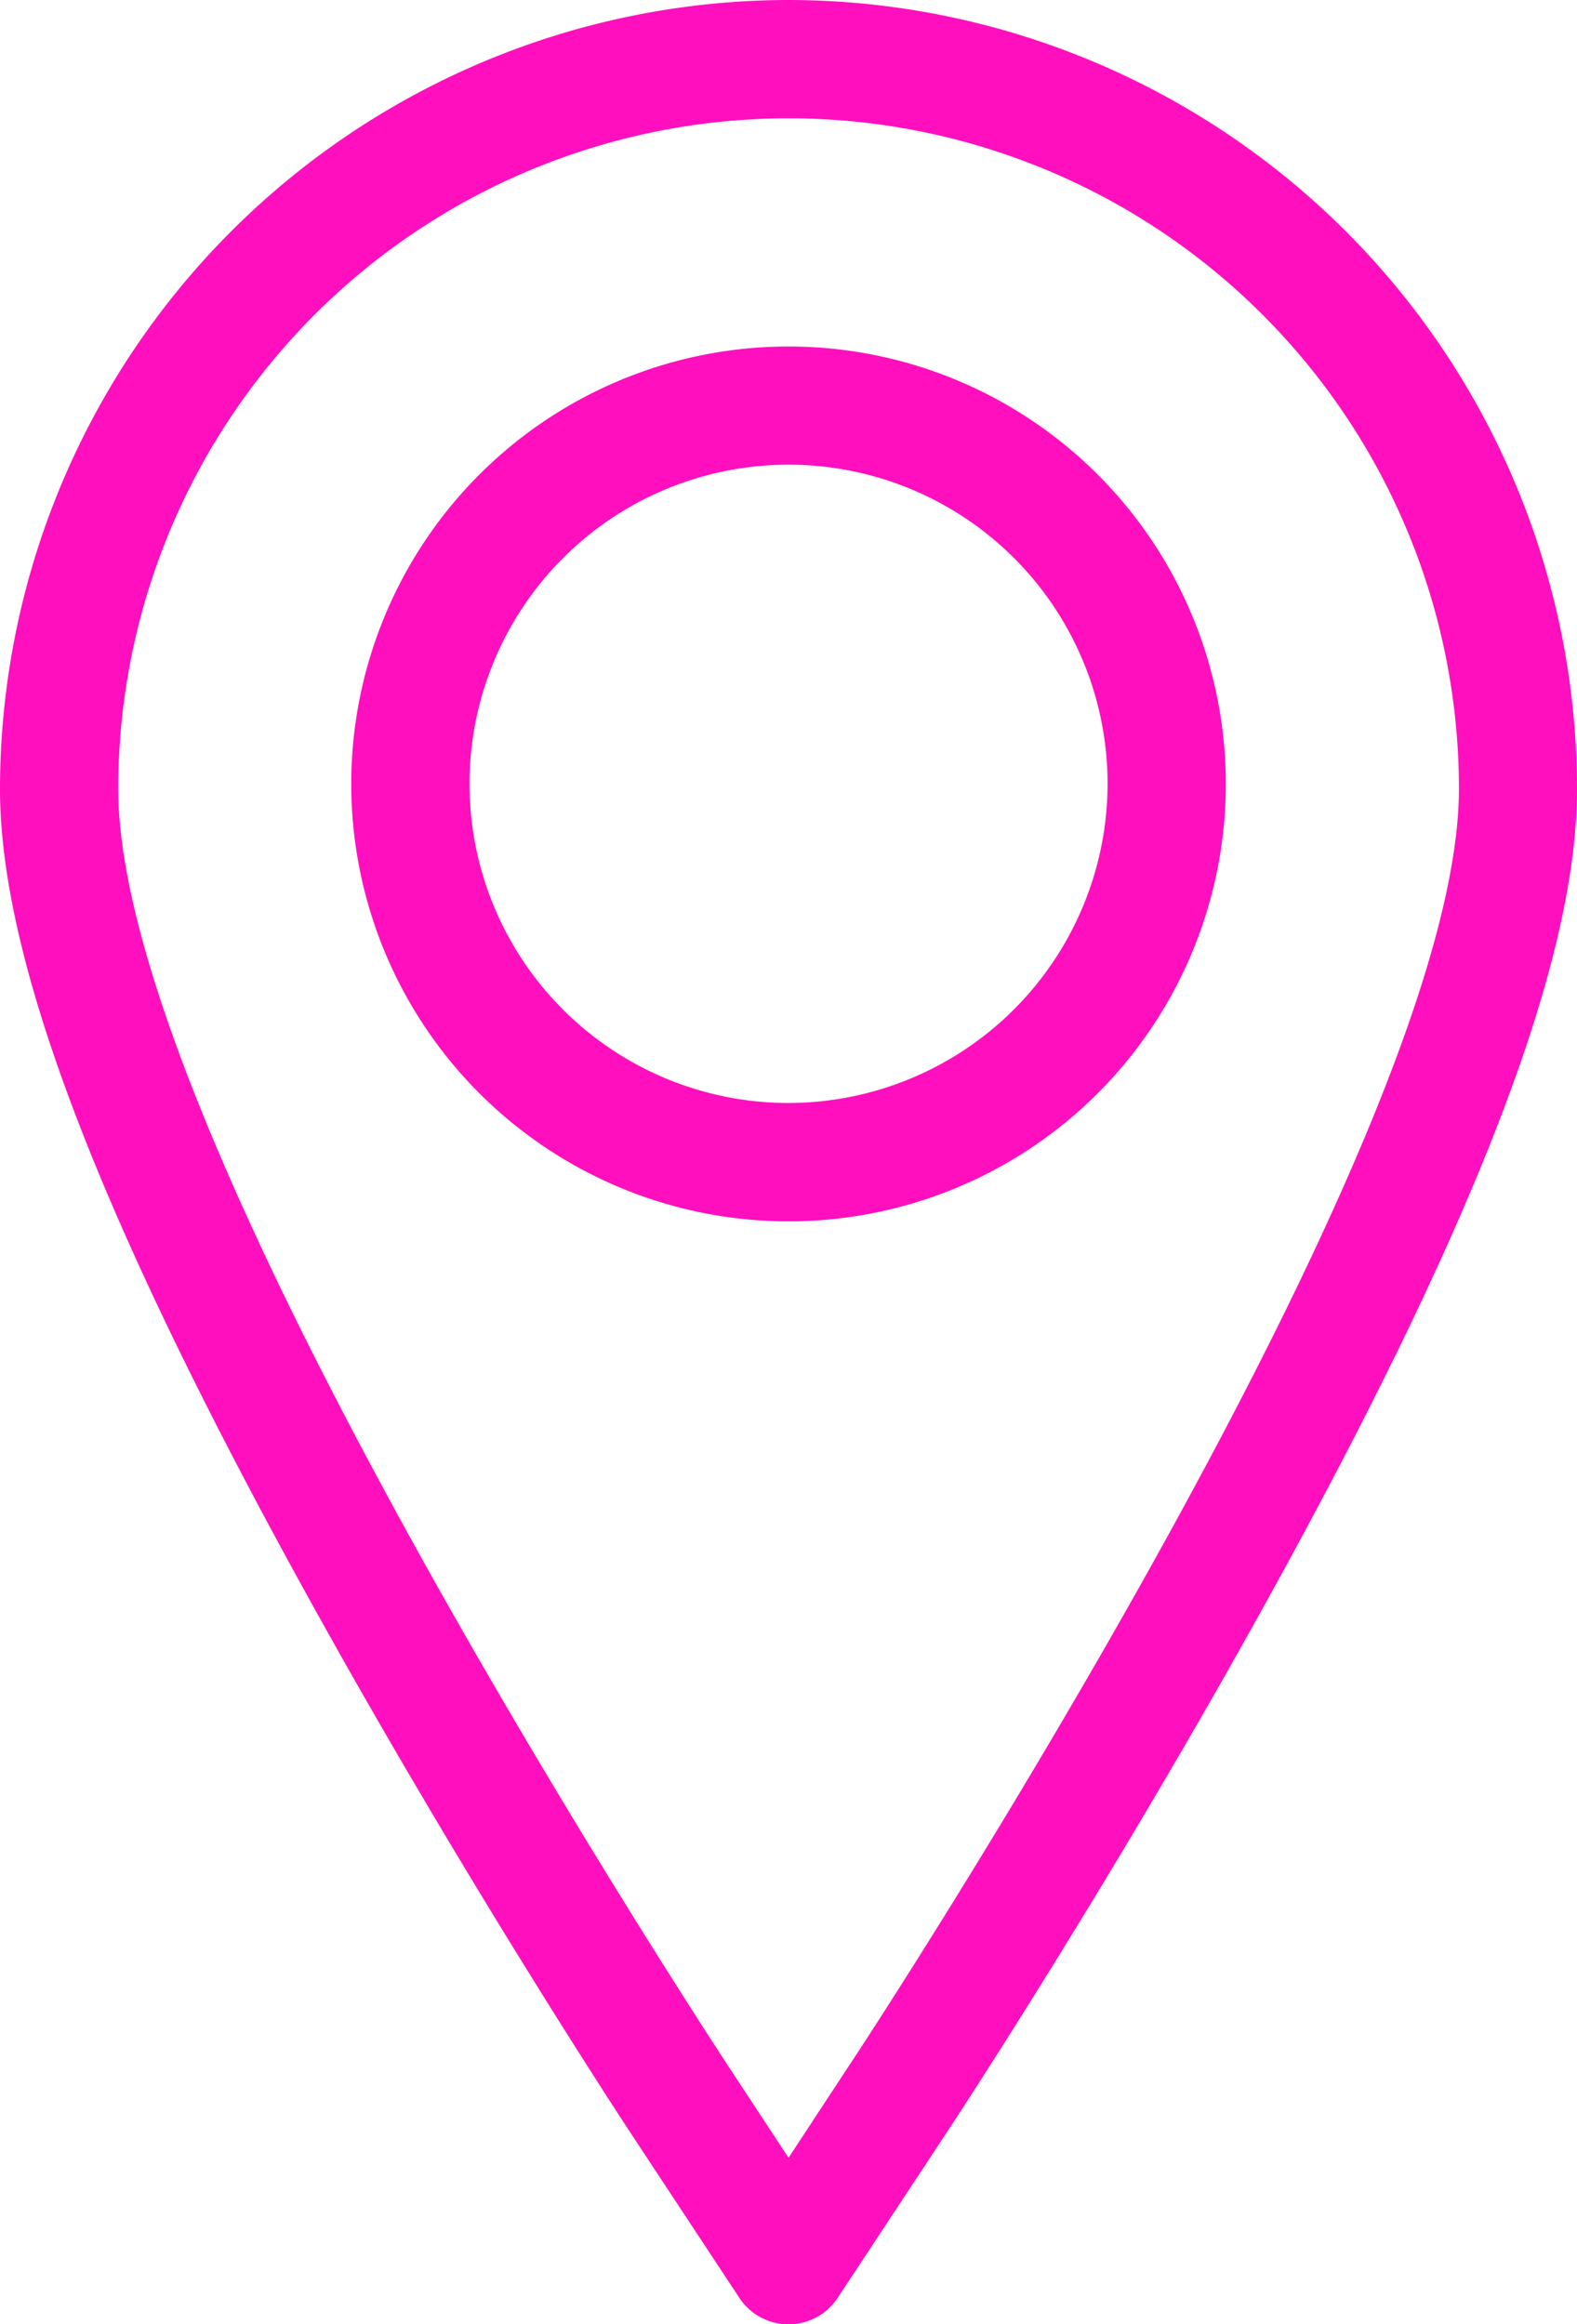 <svg id="Group_294" data-name="Group 294" xmlns="http://www.w3.org/2000/svg" width="18.753" height="27.629" viewBox="0 0 18.753 27.629">
  <g id="Group_292" data-name="Group 292">
    <path id="Path_166" data-name="Path 166" d="M88.334,0a9.387,9.387,0,0,0-9.377,9.377c0,2.078,1.223,5.238,3.85,9.944,1.792,3.211,3.576,5.924,3.651,6.038l1.289,1.954a.7.7,0,0,0,1.173,0l1.289-1.954c.075-.113,1.845-2.8,3.651-6.038,2.626-4.706,3.85-7.866,3.85-9.944A9.387,9.387,0,0,0,88.334,0Zm4.3,18.636c-1.781,3.191-3.524,5.838-3.6,5.949l-.7,1.066-.7-1.065c-.074-.112-1.83-2.783-3.6-5.949-2.436-4.366-3.671-7.481-3.671-9.259a7.971,7.971,0,1,1,15.943,0C96.305,11.155,95.07,14.27,92.634,18.636Z" transform="translate(-78.957 0)" fill="#ff0fbe"/>
    <path id="Path_167" data-name="Path 167" d="M158.49,73.291a5.2,5.2,0,1,0,5.2,5.2A5.2,5.2,0,0,0,158.49,73.291Zm0,8.993a3.794,3.794,0,1,1,3.794-3.794A3.8,3.8,0,0,1,158.49,82.284Z" transform="translate(-149.113 -69.172)" fill="#ff0fbe"/>
  </g>
</svg>

